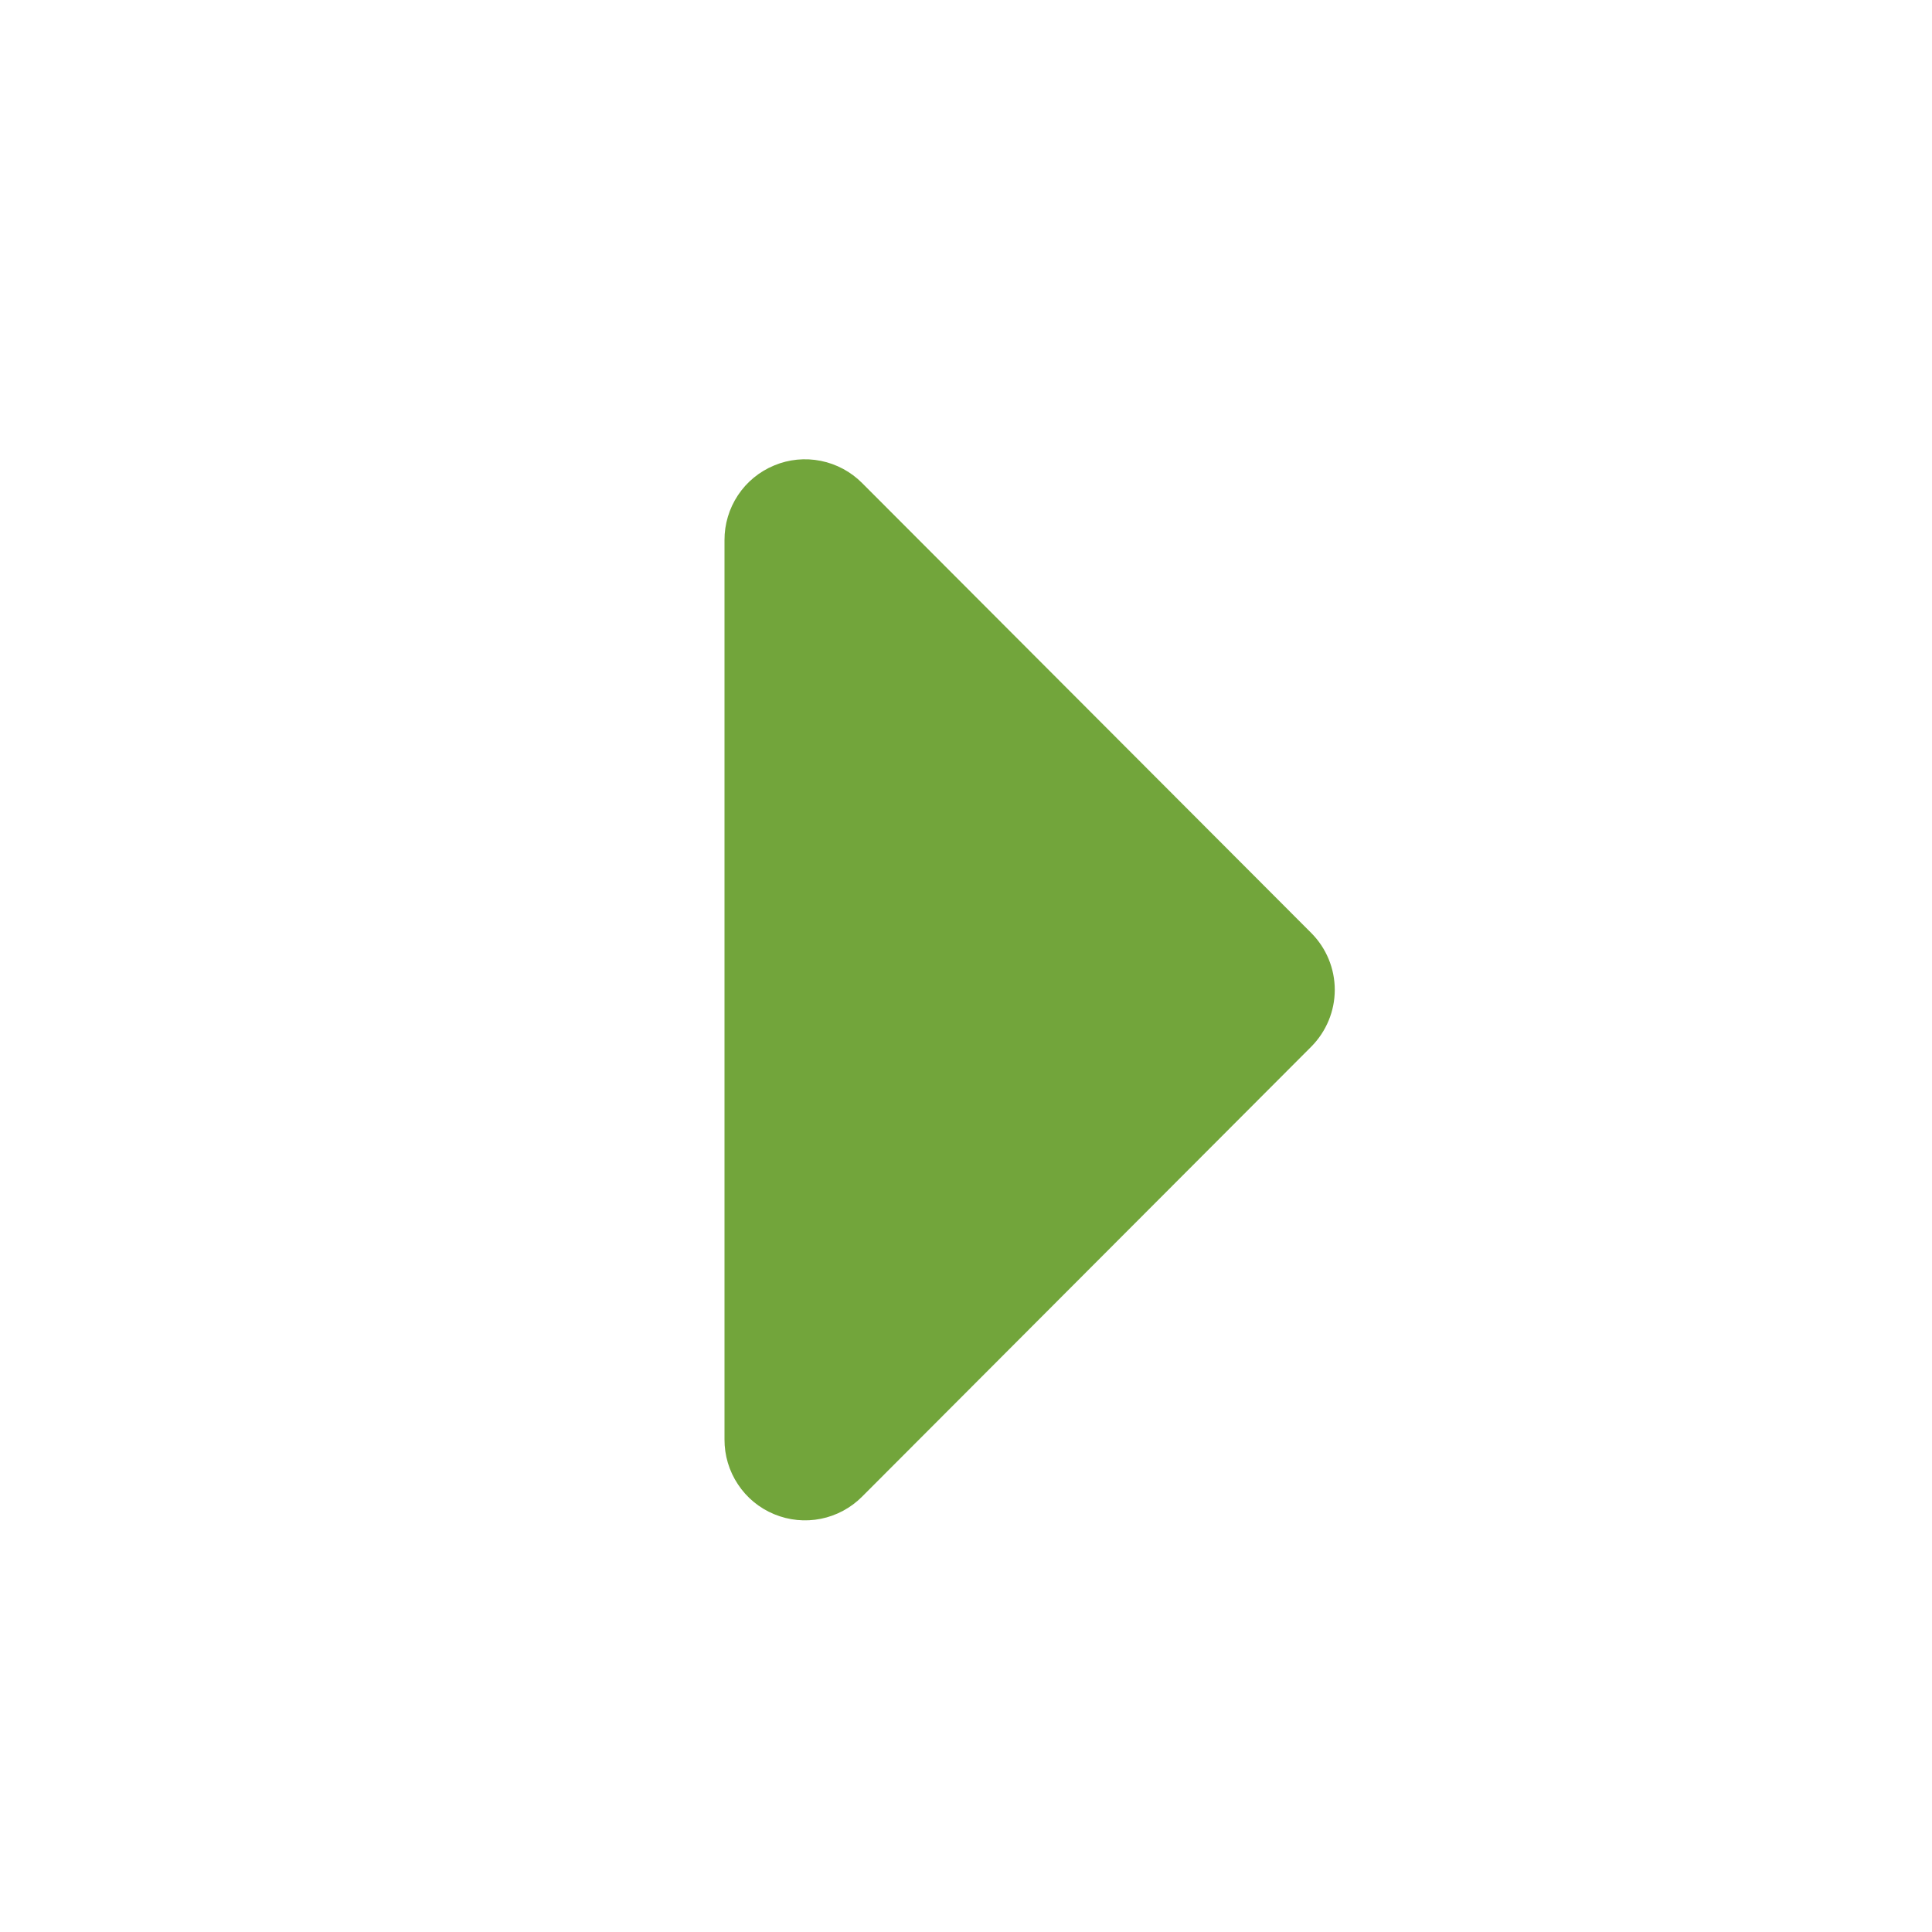 <svg width="24" height="24" viewBox="0 0 24 24" fill="none" xmlns="http://www.w3.org/2000/svg">
<g id="fi-rr-caret-right">
<path id="Vector" d="M9 17.881V6.711C8.999 6.512 9.057 6.318 9.167 6.152C9.276 5.987 9.433 5.858 9.617 5.782C9.8 5.705 10.002 5.686 10.197 5.725C10.391 5.764 10.57 5.86 10.71 6.001L16.29 11.591C16.476 11.778 16.581 12.032 16.581 12.296C16.581 12.56 16.476 12.813 16.29 13.001L10.71 18.591C10.57 18.732 10.391 18.828 10.197 18.867C10.002 18.906 9.8 18.886 9.617 18.81C9.433 18.734 9.276 18.605 9.167 18.439C9.057 18.274 8.999 18.079 9 17.881Z" fill="#72A53B"/>
</g>
</svg>
